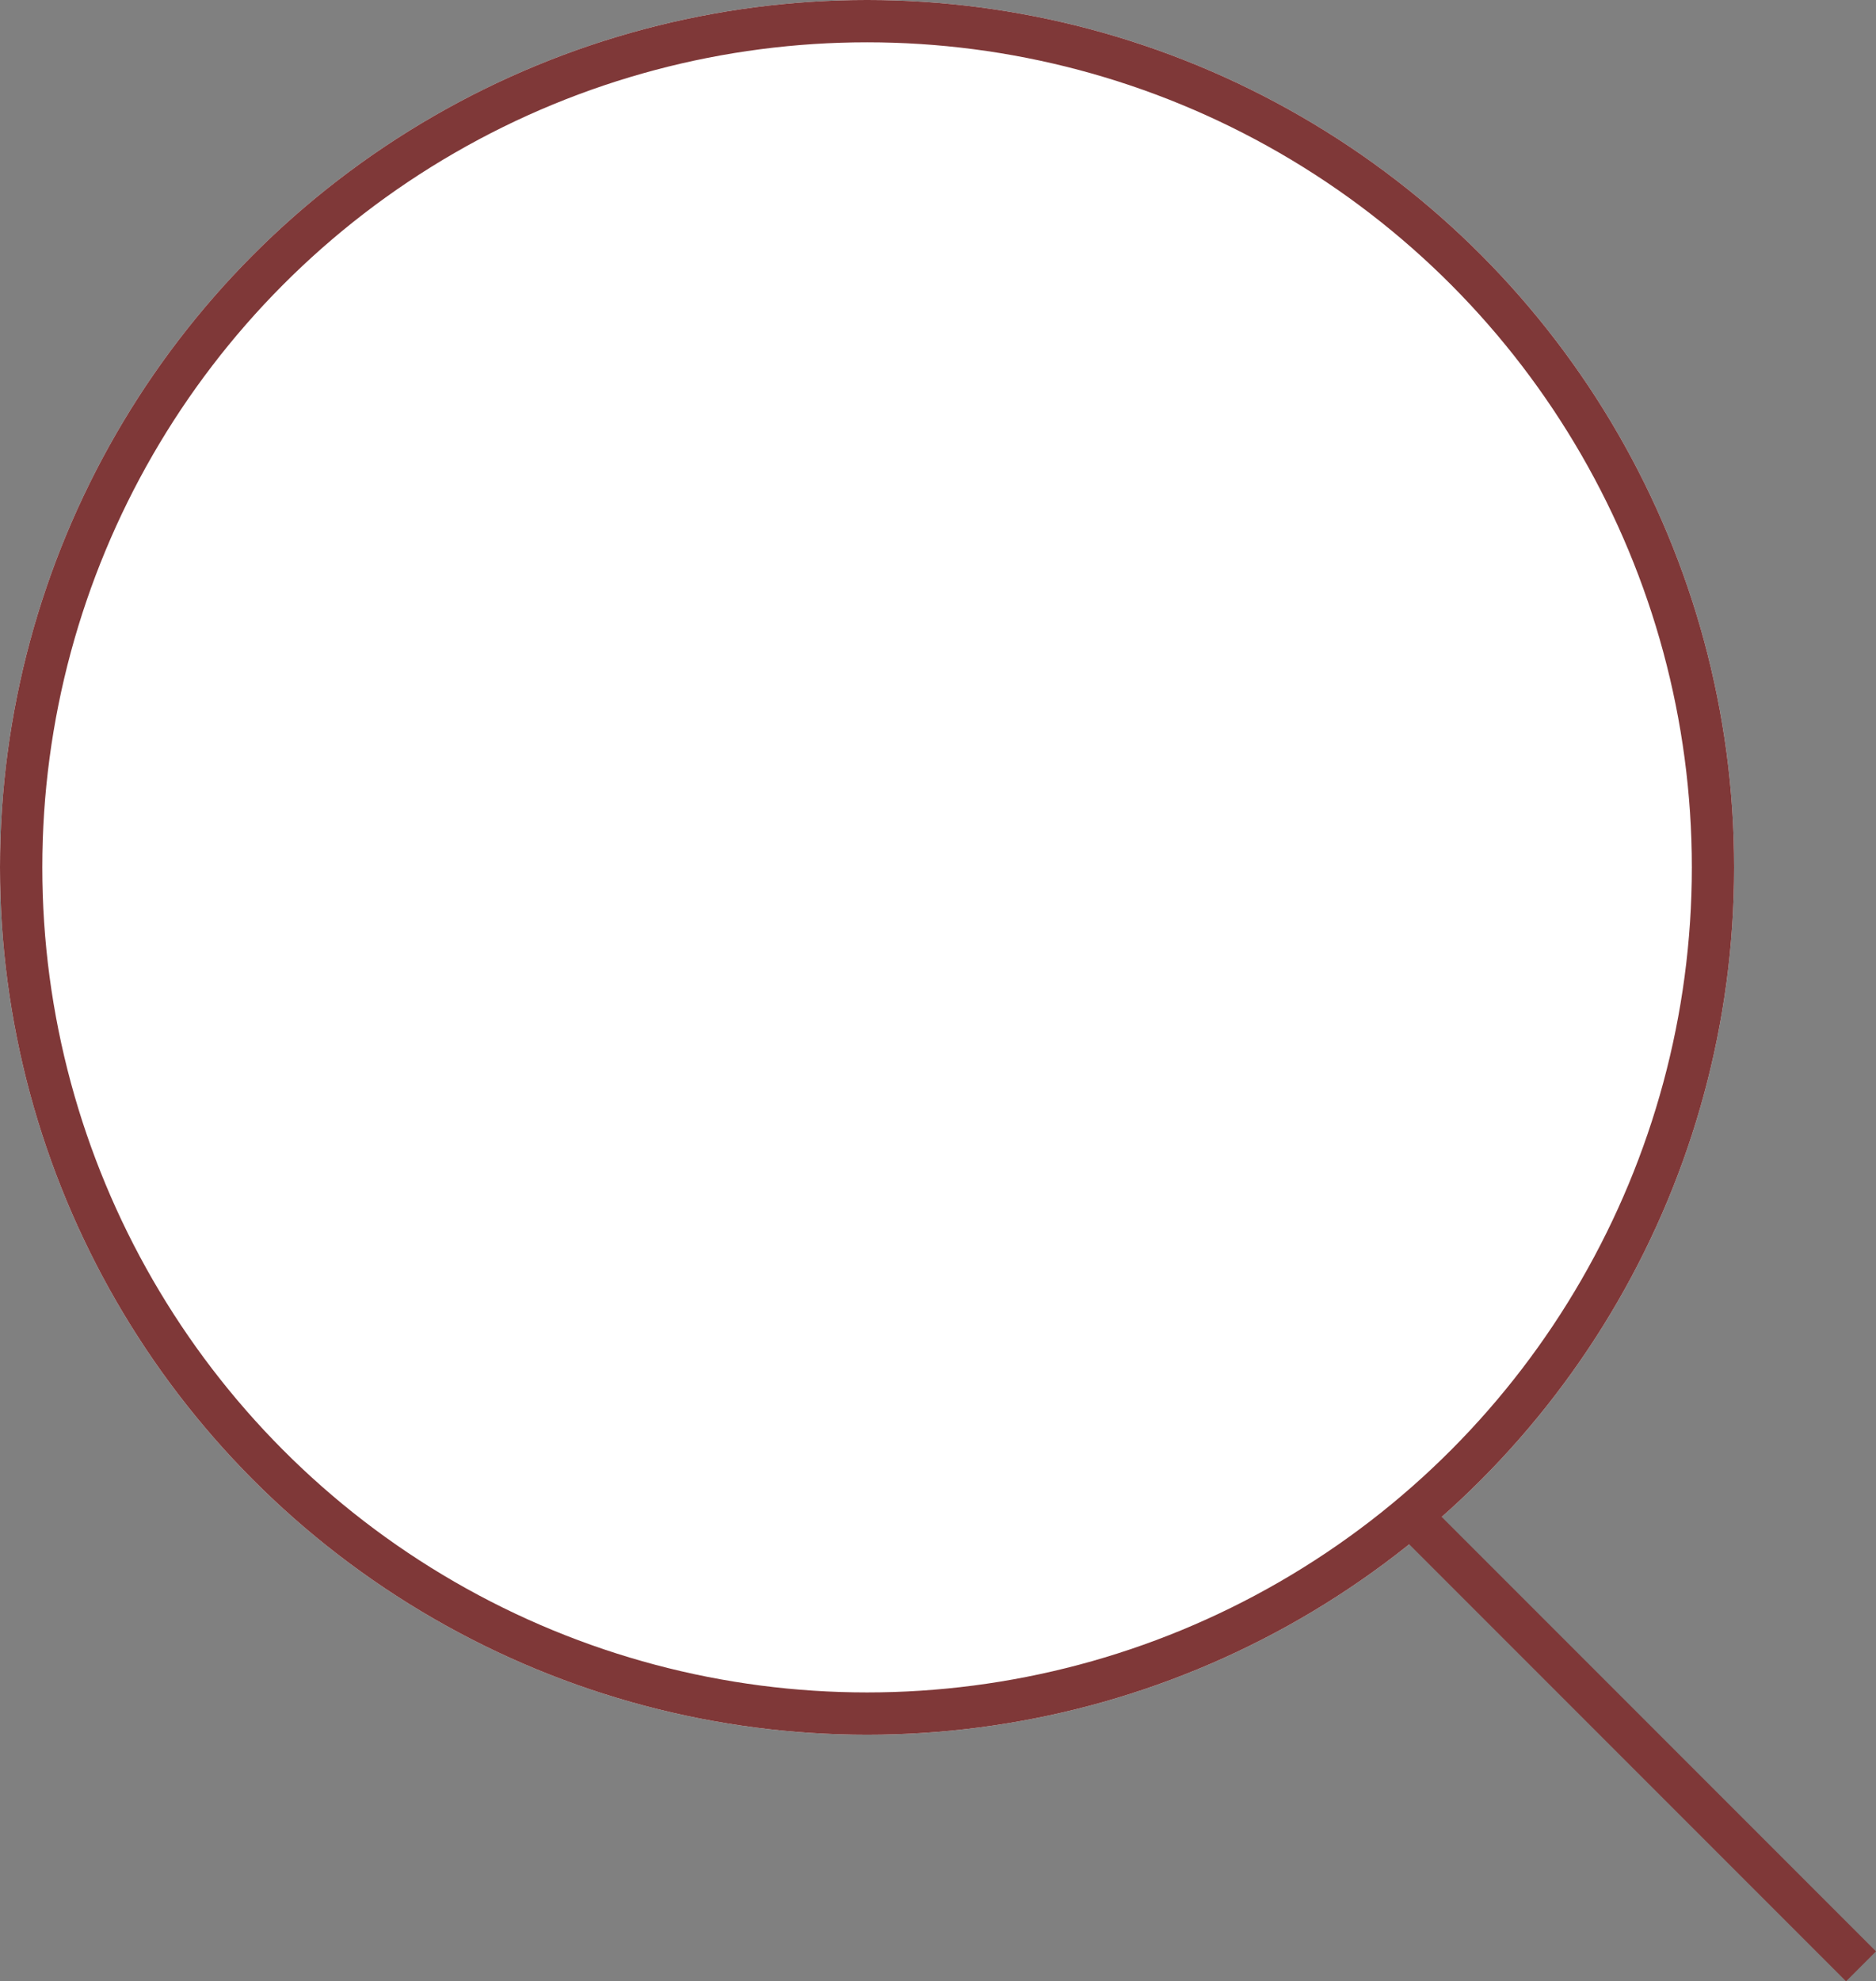 <svg xmlns="http://www.w3.org/2000/svg" width="44.354" height="46.827" viewBox="0 0 44.354 46.827">
  <rect x="0" y="0" width="44.354" height="46.827" fill="#808080" stroke="none"/>
  <g id="グループ_136" data-name="グループ 136" transform="translate(-1614 -39)">
    <g id="楕円形_125" data-name="楕円形 125" transform="translate(1614 39)" fill="#fff" stroke="#7f3838" stroke-width="1">
      <circle cx="20.5" cy="20.5" r="20.5" stroke="none"/>
      <circle cx="20.5" cy="20.5" r="20" fill="none"/>
    </g>
    <line id="線_82" data-name="線 82" y2="14.842" transform="translate(1647.505 74.979) rotate(-45)" fill="none" stroke="#7f3838" stroke-width="1"/>
  </g>
</svg>

